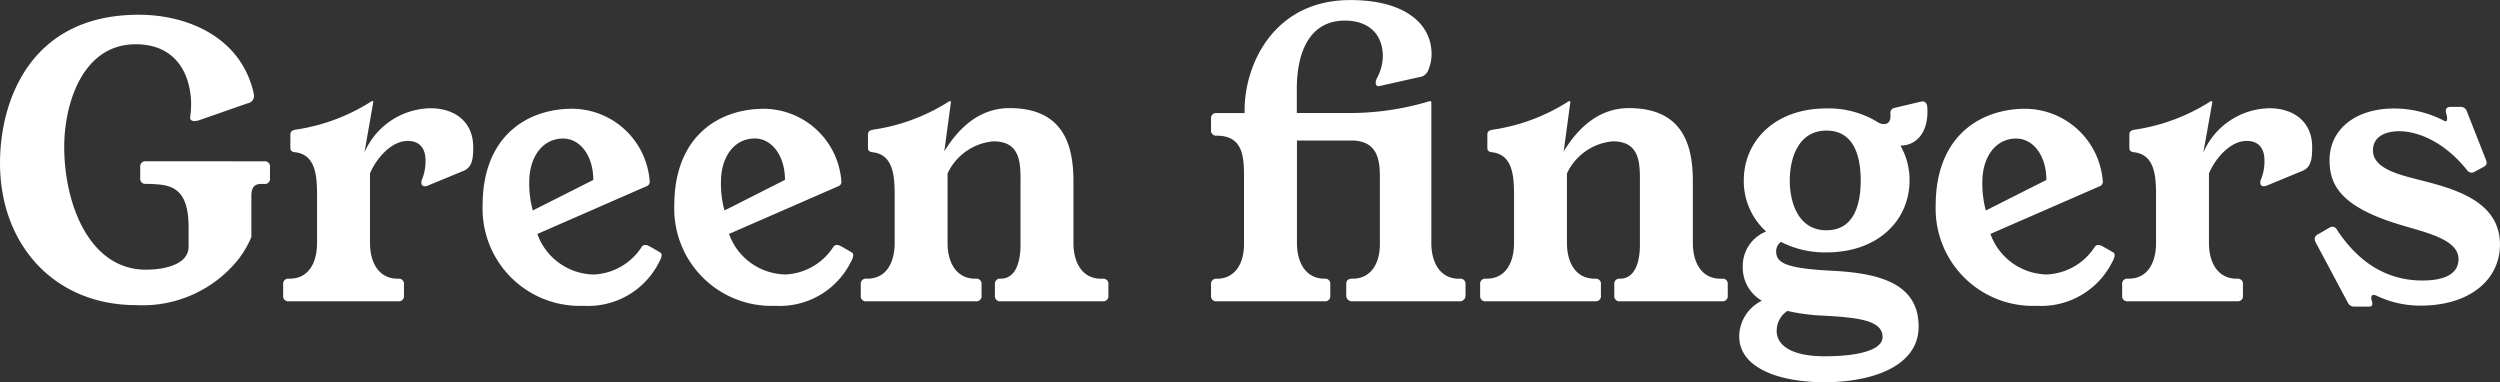 <svg xmlns="http://www.w3.org/2000/svg" width="225.741" height="34.515" viewBox="0 0 225.741 34.515">
  <rect x="0" y="0" width="225.741" height="34.515" fill="#333333" stroke="none"/>
  <path id="Path_157" data-name="Path 157" d="M14.362-12.646a.458.458,0,0,0-.51.51v1.024a.458.458,0,0,0,.51.51H14.6c1.753.076,3.62.065,3.62,3.908v1.764c0,1.589-2.13,2.076-3.857,2.076C9.305-2.853,6.989-8.7,6.989-13.96c0-3.809,1.614-9.248,6.452-9.248,3.889,0,5.007,3.042,5.007,5.45l-.024.617-.06.518c-.034.214.116.351.392.351a1.331,1.331,0,0,0,.428-.083l4.354-1.519a.679.679,0,0,0,.59-.667l-.025-.214c-1.108-5.019-5.871-7.118-10.392-7.118-9.769,0-12.52,7.742-12.52,13.4C1.19-5.154,6.061.347,13.486.347A11.076,11.076,0,0,0,22.73-3.81,9.155,9.155,0,0,0,23.887-5.8V-9.5c0-.754.24-1.094.9-1.094h.272a.458.458,0,0,0,.51-.51v-1.024a.458.458,0,0,0-.51-.51ZM34.9-18.011c.007-.051,0-.055-.047-.055h-.08a.3.3,0,0,0-.152.081A17.389,17.389,0,0,1,27.9-15.5c-.332.052-.491.166-.491.448V-13.9c-.01.233.064.4.4.439,1.876.205,2.01,2.09,2.01,3.912v4.273c0,1.848-.8,3.233-2.467,3.233h-.083a.458.458,0,0,0-.51.51V-.51a.458.458,0,0,0,.51.51h9.886a.458.458,0,0,0,.51-.51V-1.53a.458.458,0,0,0-.51-.51H37.1c-1.662,0-2.5-1.385-2.5-3.233v-6.269c.507-1.239,1.855-2.939,3.412-2.939.934,0,1.6.528,1.6,1.759a4.34,4.34,0,0,1-.31,1.706.794.794,0,0,0-.065.3.294.294,0,0,0,.312.329.809.809,0,0,0,.3-.071l3.179-1.312c.824-.34.891-1.134.891-2.16,0-2.319-1.718-3.5-3.841-3.5A6.62,6.62,0,0,0,34.1-13.446Zm24.677,7.619a.41.41,0,0,0,.279-.427,7.065,7.065,0,0,0-7-6.567c-4.005,0-8.087,2.422-8.087,8.729A8.777,8.777,0,0,0,53.9.408a7.161,7.161,0,0,0,6.817-3.967,1.46,1.46,0,0,0,.216-.6.281.281,0,0,0-.145-.26c-1.085-.635-1.143-.664-1.349-.664a.378.378,0,0,0-.292.149A5.429,5.429,0,0,1,54.82-2.418a5.51,5.51,0,0,1-5.109-3.66ZM49.3-8.2a8.918,8.918,0,0,1-.318-2.594c0-2.208,1.181-3.9,3.05-3.9,1.563,0,2.731,1.575,2.731,3.736Zm27.585-2.188a.41.41,0,0,0,.279-.427,7.065,7.065,0,0,0-7-6.567c-4.005,0-8.087,2.422-8.087,8.729A8.777,8.777,0,0,0,71.205.408a7.161,7.161,0,0,0,6.817-3.967,1.459,1.459,0,0,0,.216-.6.281.281,0,0,0-.145-.26c-1.085-.635-1.143-.664-1.349-.664a.378.378,0,0,0-.292.149,5.429,5.429,0,0,1-4.324,2.512,5.51,5.51,0,0,1-5.109-3.66ZM66.608-8.2A8.918,8.918,0,0,1,66.29-10.8c0-2.208,1.181-3.9,3.05-3.9,1.563,0,2.731,1.575,2.731,3.736Zm34.01,6.163c-1.662,0-2.5-1.385-2.5-3.233v-5.609c-.008-3.251-.919-6.564-5.78-6.564-3.115,0-4.94,2.383-5.88,3.9l.6-4.463c.007-.051,0-.055-.047-.055h-.08a.3.3,0,0,0-.152.081A17.389,17.389,0,0,1,80.056-15.5c-.332.052-.491.166-.491.448V-13.9c-.01.233.064.4.4.439,1.876.205,2.01,2.09,2.01,3.912v4.273c0,1.848-.8,3.233-2.467,3.233h-.083a.458.458,0,0,0-.51.51V-.51a.458.458,0,0,0,.51.51H89.31a.458.458,0,0,0,.51-.51V-1.53a.456.456,0,0,0-.5-.51h-.068c-1.662,0-2.5-1.385-2.5-3.233v-6.269a5.045,5.045,0,0,1,4.135-2.9c2.609,0,2.452,2.2,2.452,4.047v5.119c.033,1.848-.5,3.233-1.787,3.233a.462.462,0,0,0-.525.51V-.51a.458.458,0,0,0,.51.51h9.225a.458.458,0,0,0,.51-.51V-1.53a.458.458,0,0,0-.51-.51Zm32.317,0c-1.662,0-2.5-1.385-2.5-3.233V-18.01c-.033-.051-.036-.055-.08-.055h-.08a1.941,1.941,0,0,0-.288.081A24.966,24.966,0,0,1,123.23-17h-4.943v-2.228c.015-3.383,1.218-6.117,4.344-6.117,2.062,0,3.426,1.149,3.426,3.252a4.343,4.343,0,0,1-.547,1.973.837.837,0,0,0-.1.374c0,.181.079.322.25.322l.084-.01,3.566-.8a.99.99,0,0,0,.853-.648,3.754,3.754,0,0,0,.294-1.418c0-2.86-2.54-4.9-7.328-4.9-6.981,0-9.556,5.889-9.556,9.922l0,.283h-2.521a.458.458,0,0,0-.51.51v1.02a.458.458,0,0,0,.51.51c2.465,0,2.467,2.041,2.467,3.863v5.825c.033,1.848-.8,3.233-2.467,3.233a.458.458,0,0,0-.51.51V-.51a.458.458,0,0,0,.51.51H120.8a.458.458,0,0,0,.51-.51V-1.53a.458.458,0,0,0-.51-.51c-1.662,0-2.5-1.385-2.5-3.233v-9.245h4.913c2.347,0,2.575,1.742,2.575,3.258v5.987c.033,1.848-.8,3.233-2.467,3.233h-.058c-.315,0-.512.162-.512.461l0,.049V-.51a.509.509,0,0,0,.568.51h9.624a.511.511,0,0,0,.578-.51V-1.53a.458.458,0,0,0-.51-.51Zm23.613,0c-1.662,0-2.5-1.385-2.5-3.233v-5.609c-.008-3.251-.919-6.564-5.78-6.564-3.115,0-4.94,2.383-5.88,3.9l.6-4.463c.007-.051,0-.055-.047-.055h-.08a.3.3,0,0,0-.152.081,17.389,17.389,0,0,1-6.726,2.486c-.332.052-.491.166-.491.448V-13.9c-.01.233.064.4.4.439,1.876.205,2.01,2.09,2.01,3.912v4.273c0,1.848-.8,3.233-2.467,3.233h-.083a.458.458,0,0,0-.51.51V-.51a.458.458,0,0,0,.51.51h9.886a.458.458,0,0,0,.51-.51V-1.53a.456.456,0,0,0-.5-.51h-.068c-1.662,0-2.5-1.385-2.5-3.233v-6.269a5.046,5.046,0,0,1,4.135-2.9c2.609,0,2.452,2.2,2.452,4.047v5.119c.033,1.848-.5,3.233-1.787,3.233a.462.462,0,0,0-.525.51V-.51a.458.458,0,0,0,.51.51h9.225a.458.458,0,0,0,.51-.51V-1.53a.458.458,0,0,0-.51-.51Zm18.065-15.984-2.347.556a.443.443,0,0,0-.376.5l0,.1c.047.675-.269.865-.588.865a.978.978,0,0,1-.334-.063l-.146-.062a8.439,8.439,0,0,0-4.712-1.289c-4.639,0-7.454,2.912-7.462,6.5A6.132,6.132,0,0,0,160.666-6.3a3.337,3.337,0,0,0-2.111,3.158,3.463,3.463,0,0,0,1.722,3.093,3.616,3.616,0,0,0-2.041,3.209c0,2.856,3.567,4.148,7.718,4.148,4.067,0,8.481-1.326,8.481-5.032,0-4.077-3.928-4.835-7.907-5.039-4.164-.214-4.957-.723-4.957-1.768a1.037,1.037,0,0,1,.435-.831,8.674,8.674,0,0,0,4.109.946c4.674,0,7.5-2.912,7.5-6.5a6.237,6.237,0,0,0-.823-3.142c1.522-.01,2.583-1.295,2.426-3.492-.023-.325-.2-.5-.449-.5Zm-8.5,2.608c2.6,0,3.092,2.532,3.092,4.5s-.492,4.5-3.092,4.5c-2.564,0-3.313-2.533-3.313-4.5s.75-4.5,3.313-4.5Zm-.136,20.38c-3.407,0-4.359-1.224-4.359-2.278a2.139,2.139,0,0,1,.966-1.818,17.867,17.867,0,0,0,3.178.424c3.411.17,5.419.476,5.419,1.938C171.182,4.284,169.342,4.964,165.979,4.964Zm24.807-15.355a.41.41,0,0,0,.279-.427,7.065,7.065,0,0,0-7-6.567c-4.005,0-8.087,2.422-8.087,8.729A8.777,8.777,0,0,0,185.105.408a7.161,7.161,0,0,0,6.817-3.967,1.46,1.46,0,0,0,.216-.6.281.281,0,0,0-.145-.26c-1.085-.635-1.143-.664-1.349-.664a.378.378,0,0,0-.292.149,5.429,5.429,0,0,1-4.324,2.512,5.51,5.51,0,0,1-5.109-3.66ZM180.508-8.2a8.918,8.918,0,0,1-.318-2.594c0-2.208,1.181-3.9,3.05-3.9,1.563,0,2.731,1.575,2.731,3.736Zm20.451-9.808c.007-.051,0-.055-.047-.055h-.08a.3.3,0,0,0-.152.081,17.389,17.389,0,0,1-6.726,2.486c-.332.052-.491.166-.491.448V-13.9c-.01.233.064.4.4.439,1.876.205,2.01,2.09,2.01,3.912v4.273c0,1.848-.8,3.233-2.467,3.233h-.083a.458.458,0,0,0-.51.51V-.51a.458.458,0,0,0,.51.51h9.886a.458.458,0,0,0,.51-.51V-1.53a.458.458,0,0,0-.51-.51h-.058c-1.662,0-2.5-1.385-2.5-3.233v-6.269c.507-1.239,1.855-2.939,3.412-2.939.934,0,1.6.528,1.6,1.759a4.34,4.34,0,0,1-.31,1.706.794.794,0,0,0-.065.3.294.294,0,0,0,.312.329.809.809,0,0,0,.3-.071l3.179-1.312c.824-.34.891-1.134.891-2.16,0-2.319-1.718-3.5-3.841-3.5a6.62,6.62,0,0,0-5.983,3.991Zm24.492,5.872c.2-.1.272-.217.272-.359a.969.969,0,0,0-.086-.338l-1.7-4.32a.572.572,0,0,0-.587-.4h-.886c-.29,0-.429.127-.429.355a.834.834,0,0,0,.036.227c.106.368.137.714-.047.714a.316.316,0,0,1-.151-.052,9.908,9.908,0,0,0-4.5-1.1c-3.562,0-5.832,1.946-5.832,4.649,0,2.231.941,4.233,6.491,5.886,2.3.686,5.152,1.312,5.152,3.059,0,1.3-1.176,1.939-3.271,1.939-2.776,0-5.513-1.239-7.7-4.58a.472.472,0,0,0-.4-.276.588.588,0,0,0-.292.09l-1.052.61a.462.462,0,0,0-.272.4.619.619,0,0,0,.085.3L213.2.14a.62.62,0,0,0,.6.34h1.219c.271.024.385-.073.385-.266a.949.949,0,0,0-.052-.278c-.1-.308-.039-.508.174-.508a.711.711,0,0,1,.293.083,9.085,9.085,0,0,0,3.946.88c4.435,0,7.162-2.339,7.162-5.513,0-4.129-4.524-5.134-7.68-5.942-1.861-.477-3.787-1.07-3.787-2.558,0-1.288,1.172-1.734,2.379-1.734,1.636,0,4.037.92,6.09,3.481a.562.562,0,0,0,.427.264.581.581,0,0,0,.27-.078Z" transform="translate(-1.19 27.205)" fill="#fff"/>
</svg>
